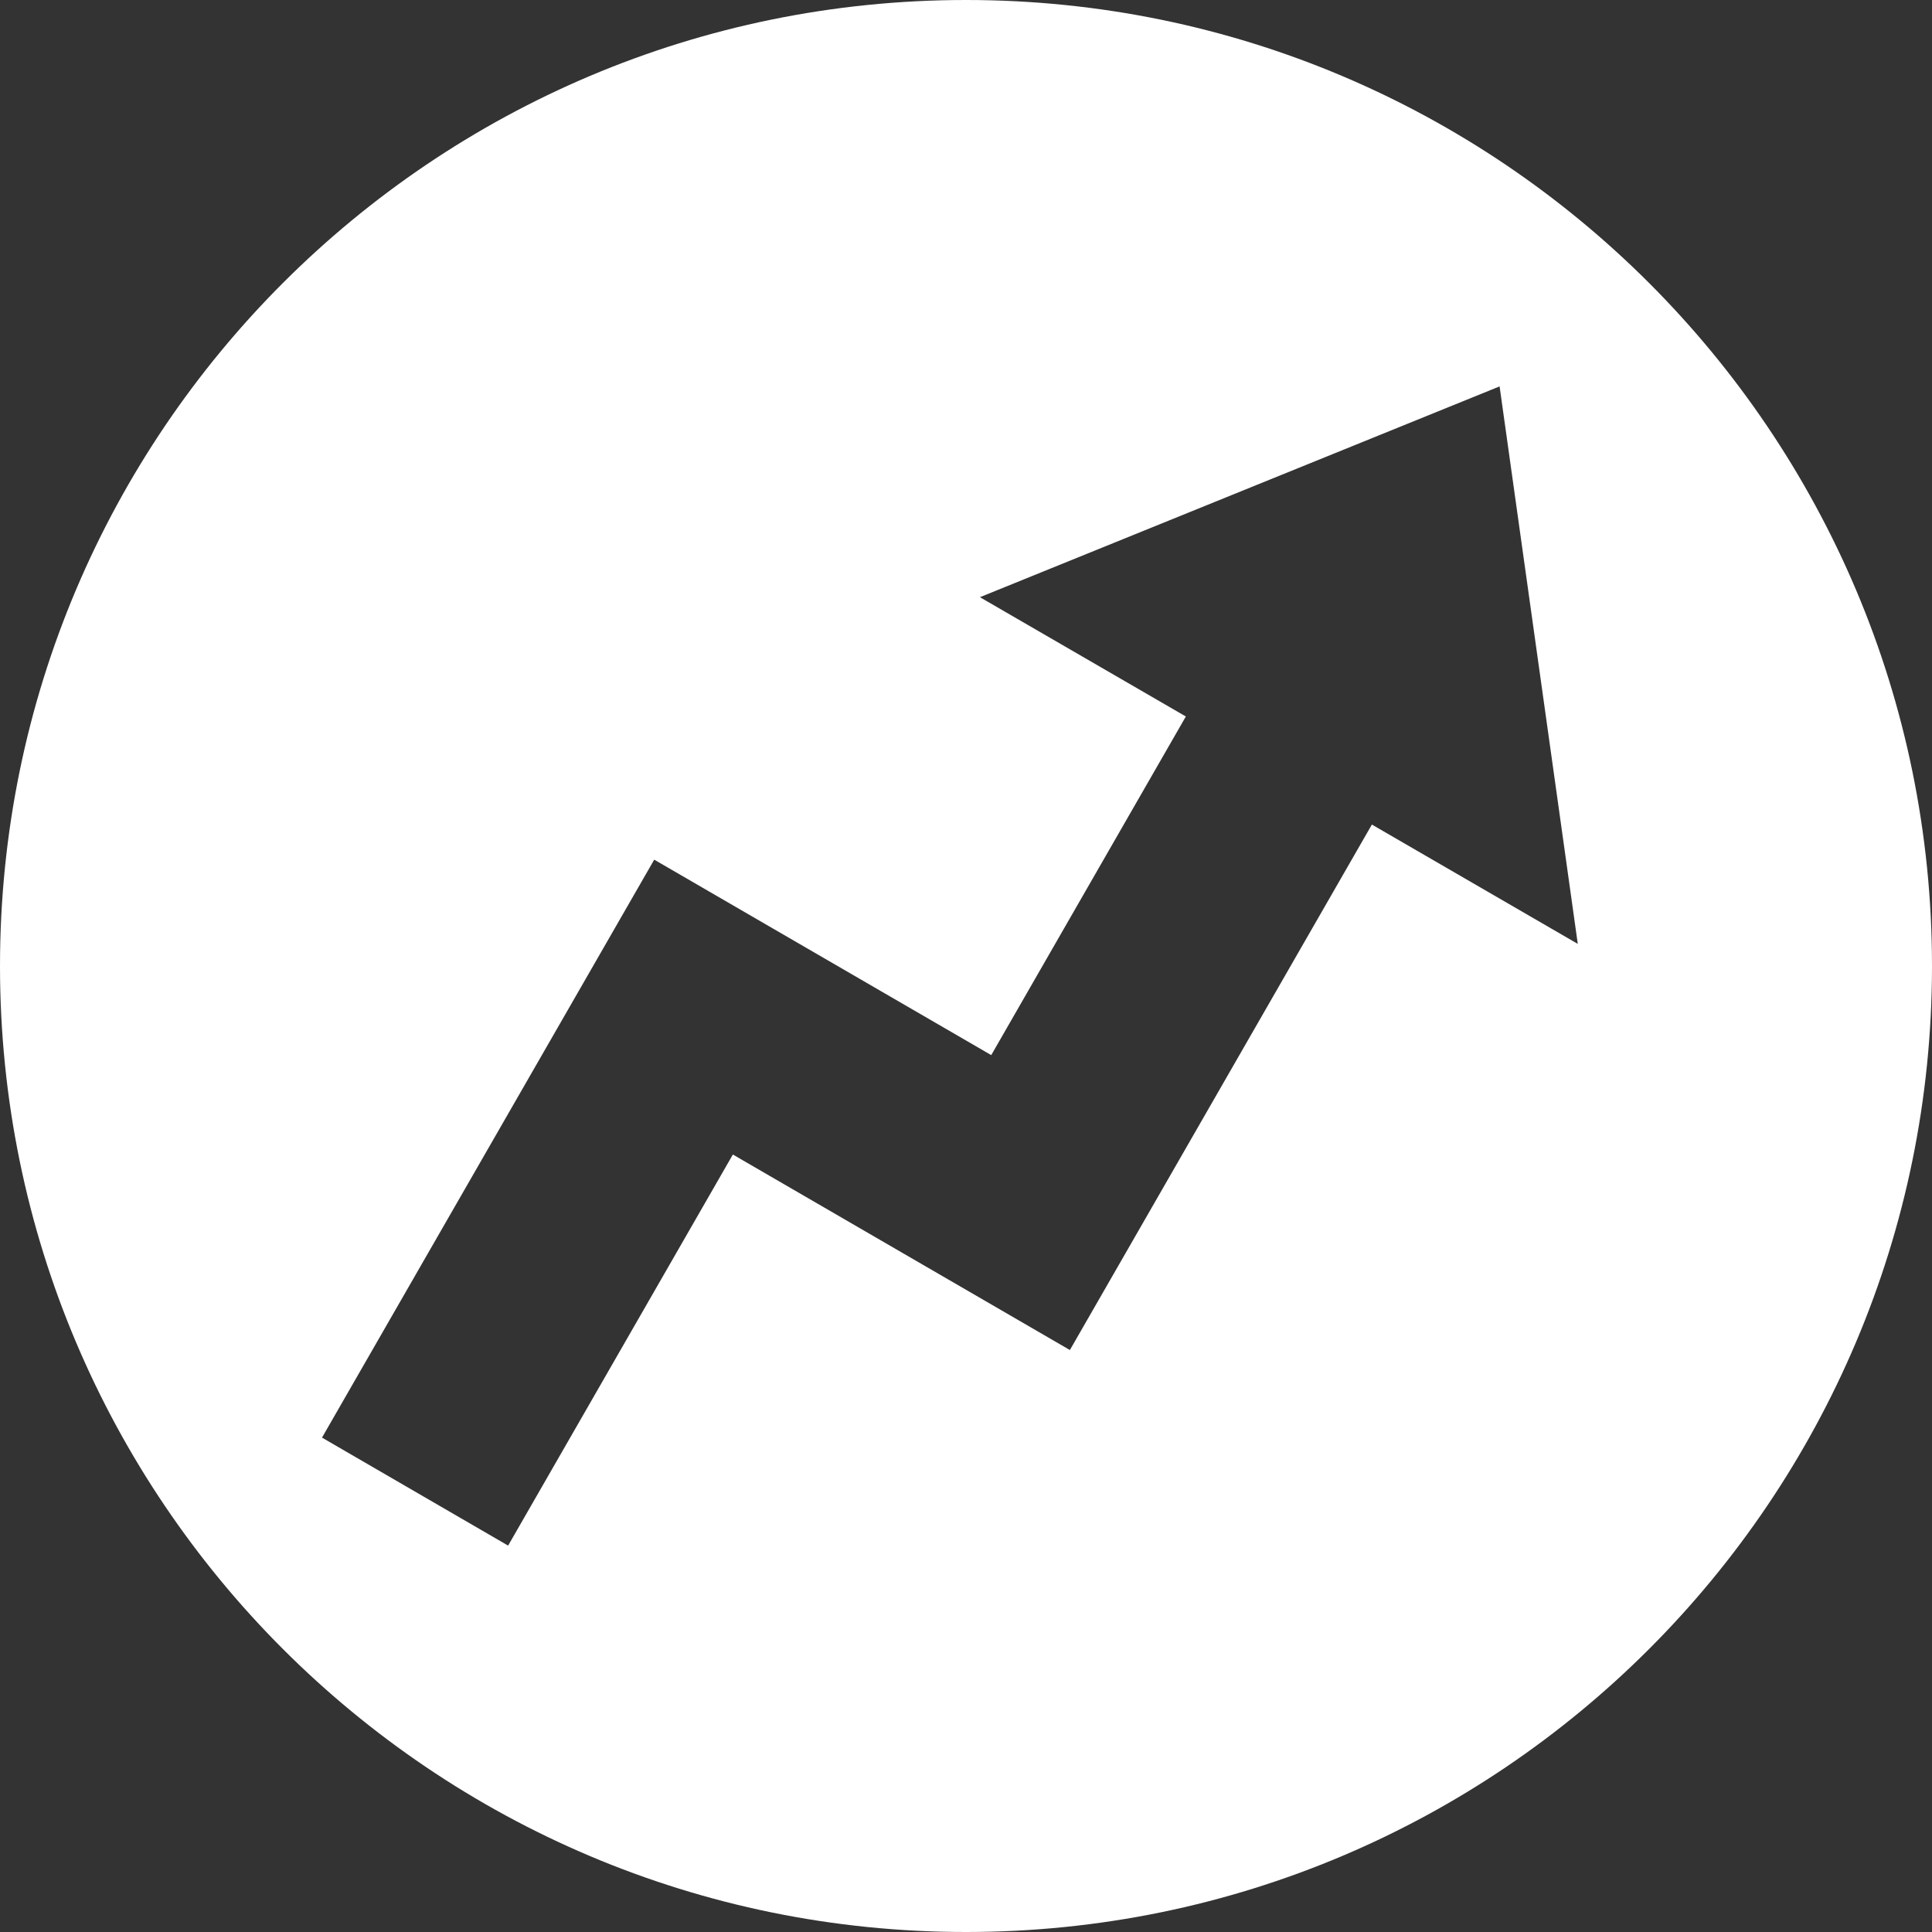 <svg width="48" height="48" viewBox="0 0 48 48" fill="none" xmlns="http://www.w3.org/2000/svg">
<rect x="0" y="0" width="48" height="48" fill="#333333" stroke="none"/>
<path fill-rule="evenodd" clip-rule="evenodd" d="M48 24C48 37.254 37.254 48 24 48C10.746 48 0 37.254 0 24C0 10.746 10.746 0 24 0C37.254 0 48 10.746 48 24ZM39.2 23.454L37.257 9.6L24.346 14.837L29.462 17.801L24.627 26.214L16.254 21.358L8 35.717L12.624 38.4L18.208 28.684L26.581 33.541L34.084 20.486L39.2 23.451V23.454Z" fill="white"/>
</svg>
